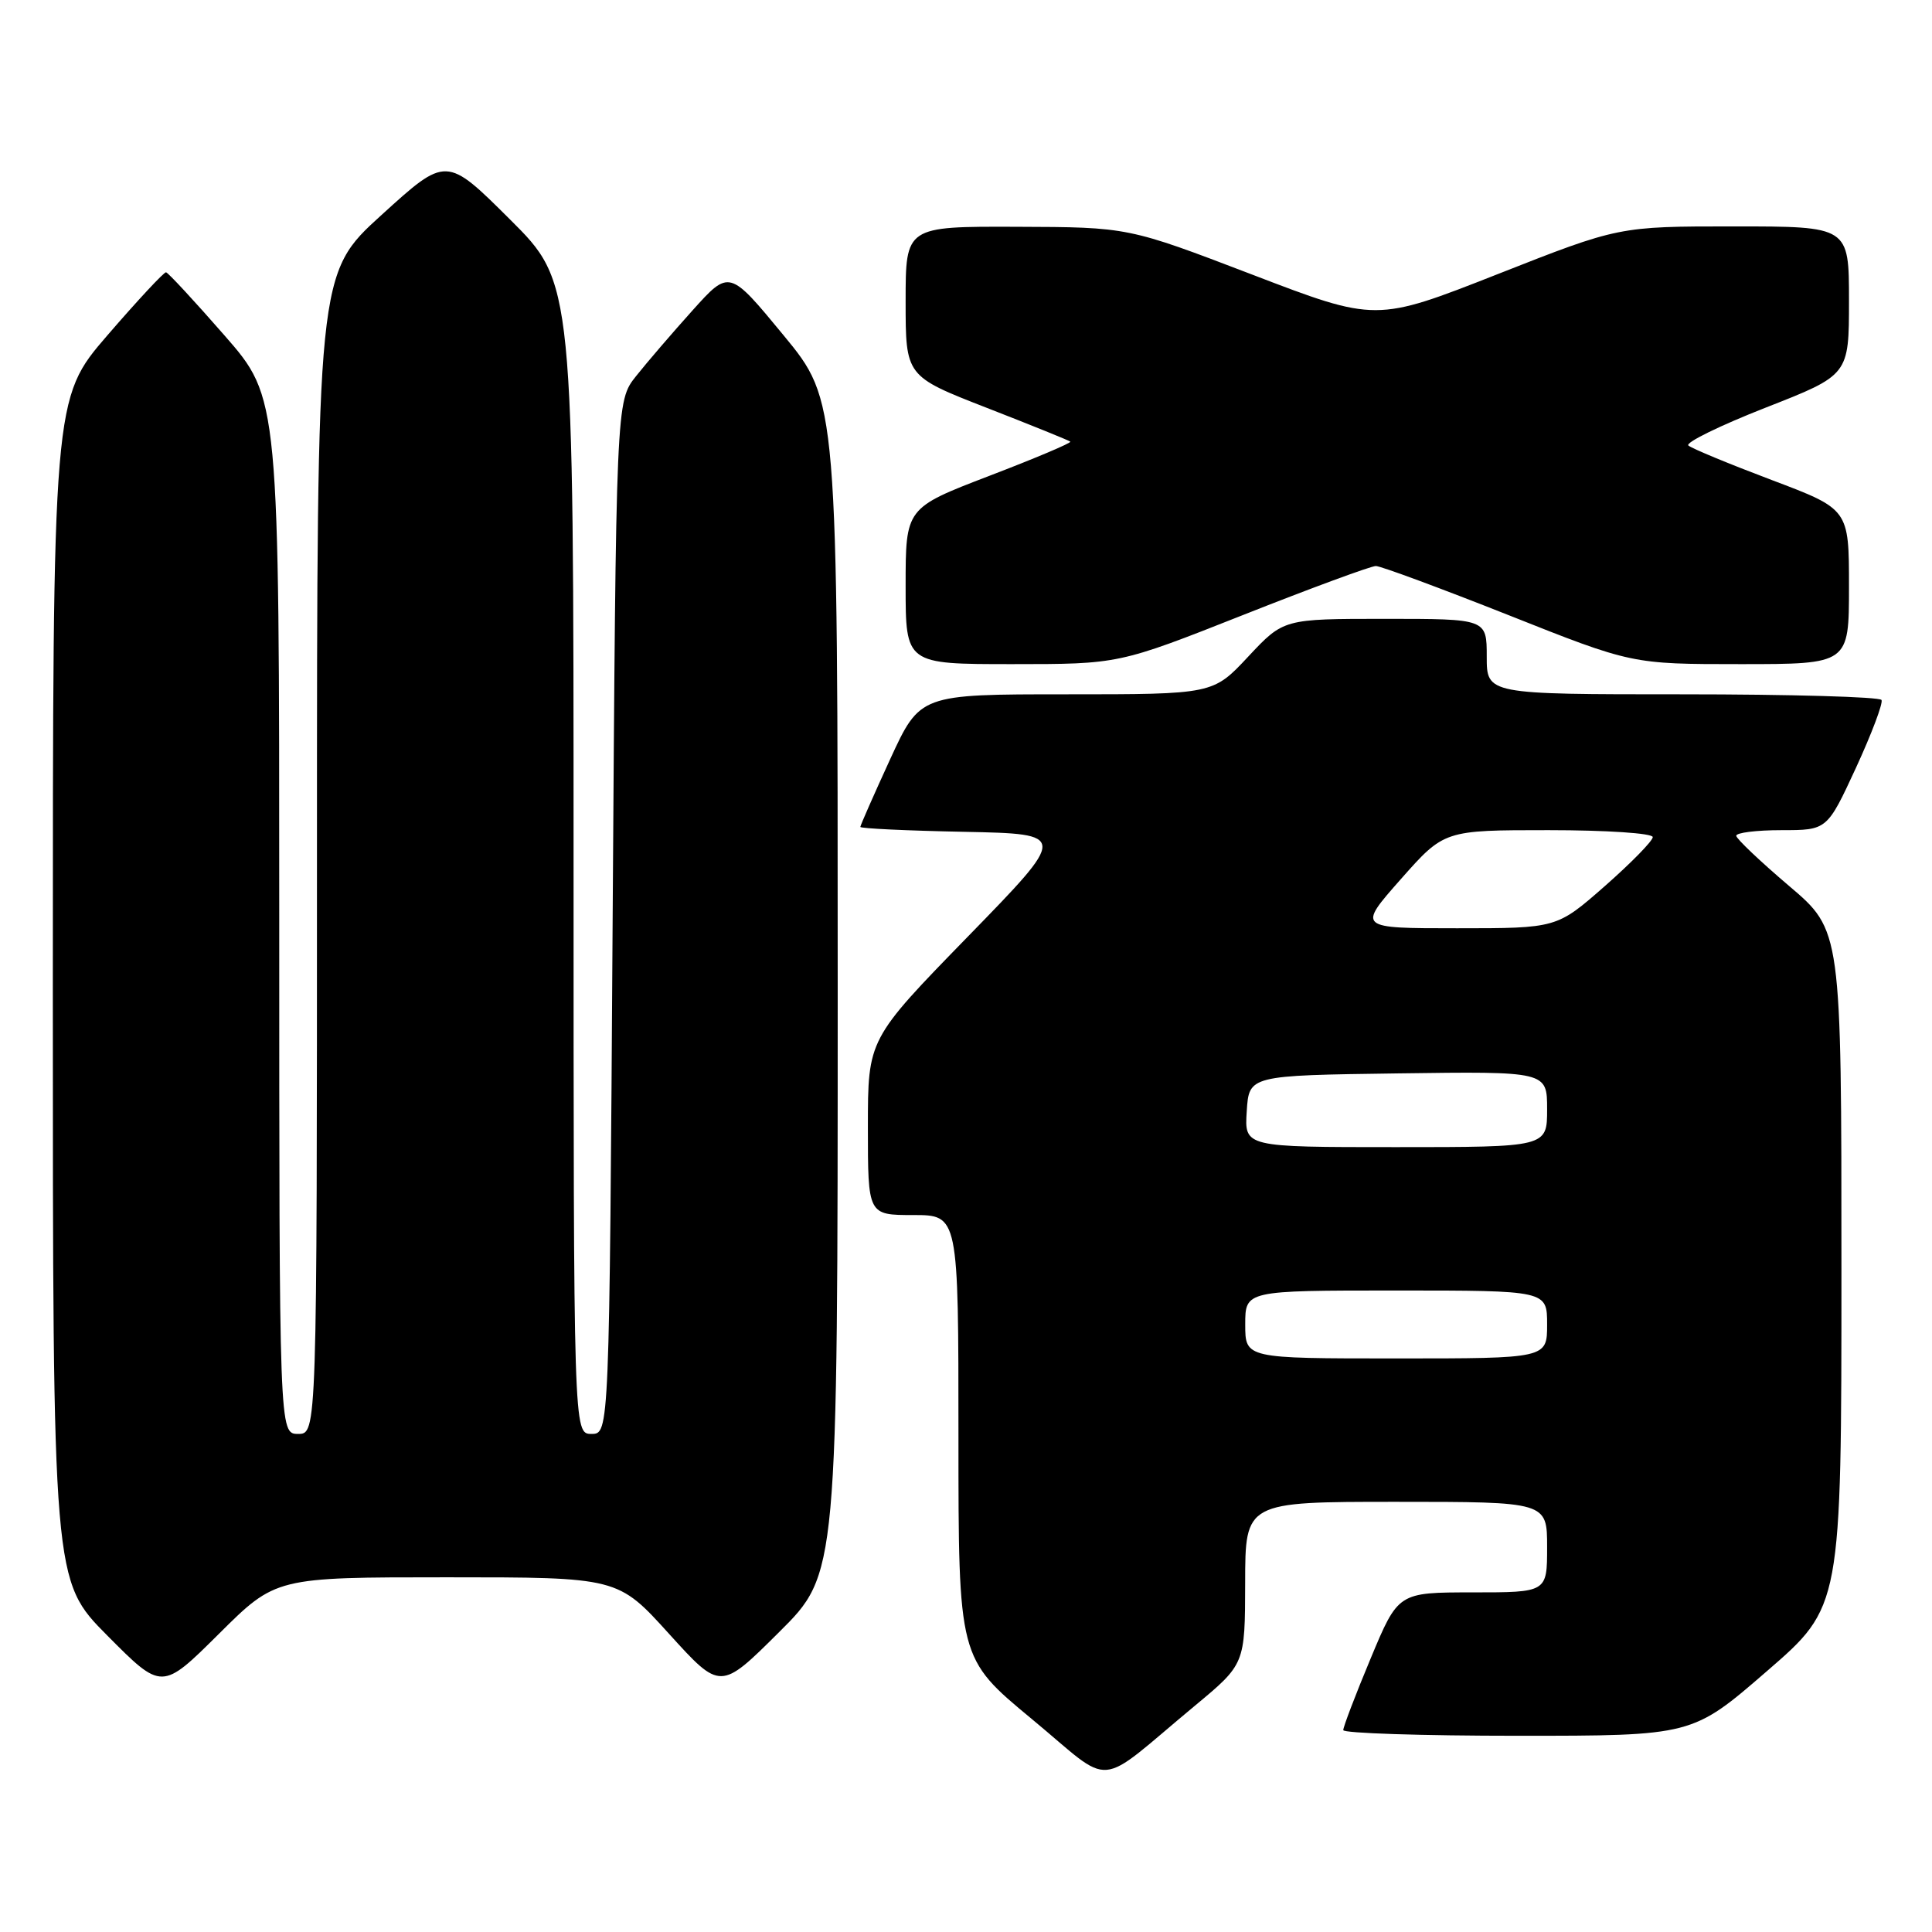 <?xml version="1.0" encoding="UTF-8" standalone="no"?>
<!DOCTYPE svg PUBLIC "-//W3C//DTD SVG 1.1//EN" "http://www.w3.org/Graphics/SVG/1.1/DTD/svg11.dtd" >
<svg xmlns="http://www.w3.org/2000/svg" xmlns:xlink="http://www.w3.org/1999/xlink" version="1.1" viewBox="0 0 256 256">
 <g >
 <path fill="currentColor"
d=" M 158.35 226.00 C 164.97 220.50 164.97 220.50 164.99 209.75 C 165.00 199.00 165.00 199.00 185.00 199.00 C 205.00 199.00 205.00 199.00 205.00 205.00 C 205.00 211.00 205.00 211.00 195.14 211.00 C 185.27 211.00 185.27 211.00 181.62 219.75 C 179.61 224.56 177.98 228.84 177.99 229.25 C 177.99 229.66 188.40 230.00 201.12 230.00 C 224.24 230.00 224.24 230.00 234.12 221.44 C 244.00 212.89 244.00 212.89 244.00 168.09 C 244.00 123.28 244.00 123.28 237.06 117.39 C 233.25 114.15 230.10 111.16 230.06 110.75 C 230.03 110.34 232.72 110.00 236.05 110.00 C 242.10 110.00 242.10 110.00 245.92 101.75 C 248.01 97.21 249.54 93.16 249.31 92.75 C 249.07 92.34 237.21 92.00 222.94 92.00 C 197.00 92.00 197.00 92.00 197.00 87.00 C 197.00 82.00 197.00 82.00 183.54 82.00 C 170.08 82.00 170.08 82.00 165.40 87.00 C 160.73 92.00 160.73 92.00 141.32 92.00 C 121.91 92.00 121.91 92.00 117.95 100.60 C 115.78 105.33 114.00 109.37 114.00 109.57 C 114.00 109.78 120.19 110.07 127.75 110.22 C 141.50 110.50 141.50 110.50 128.25 124.10 C 115.00 137.70 115.00 137.70 115.00 149.35 C 115.00 161.00 115.00 161.00 121.00 161.00 C 127.00 161.00 127.00 161.00 127.00 190.37 C 127.00 219.73 127.00 219.73 136.71 227.77 C 147.79 236.94 144.90 237.17 158.35 226.00 Z  M 59.21 209.00 C 81.87 209.00 81.87 209.00 88.66 216.50 C 95.46 224.00 95.46 224.00 103.23 216.27 C 111.00 208.55 111.00 208.55 111.00 130.84 C 111.00 53.13 111.00 53.13 103.82 44.42 C 96.64 35.71 96.64 35.71 91.79 41.10 C 89.12 44.07 85.74 48.00 84.28 49.84 C 81.63 53.17 81.63 53.17 81.18 121.59 C 80.74 190.00 80.74 190.00 78.37 190.00 C 76.00 190.00 76.00 190.00 76.00 113.73 C 76.00 37.46 76.00 37.46 67.57 29.07 C 59.14 20.68 59.14 20.68 50.57 28.47 C 42.00 36.25 42.00 36.25 42.00 113.12 C 42.00 190.00 42.00 190.00 39.50 190.00 C 37.00 190.00 37.00 190.00 37.00 121.38 C 37.00 52.75 37.00 52.75 29.75 44.45 C 25.76 39.88 22.27 36.12 22.00 36.08 C 21.73 36.04 18.24 39.79 14.25 44.41 C 7.00 52.81 7.00 52.81 7.00 131.13 C 7.00 209.45 7.00 209.45 14.23 216.73 C 21.45 224.00 21.45 224.00 29.00 216.50 C 36.54 209.00 36.54 209.00 59.21 209.00 Z  M 164.69 81.50 C 173.73 77.92 181.66 75.00 182.31 75.00 C 182.97 75.01 190.86 77.93 199.87 81.50 C 216.23 88.00 216.23 88.00 230.62 88.00 C 245.00 88.00 245.00 88.00 245.00 77.73 C 245.00 67.47 245.00 67.47 234.75 63.60 C 229.11 61.47 224.15 59.42 223.72 59.03 C 223.29 58.65 227.90 56.39 233.97 54.01 C 245.00 49.69 245.00 49.69 245.00 39.84 C 245.00 30.00 245.00 30.00 229.75 30.00 C 214.50 30.00 214.50 30.00 198.41 36.34 C 182.32 42.67 182.32 42.67 165.91 36.38 C 149.50 30.10 149.50 30.10 134.75 30.05 C 120.00 30.00 120.00 30.00 120.00 39.92 C 120.00 49.85 120.00 49.85 130.75 54.04 C 136.66 56.34 141.65 58.36 141.82 58.52 C 142.00 58.68 137.17 60.73 131.07 63.06 C 120.00 67.31 120.00 67.31 120.00 77.65 C 120.00 88.00 120.00 88.00 134.12 88.00 C 148.25 88.00 148.25 88.00 164.69 81.50 Z  M 165.00 175.50 C 165.00 171.00 165.00 171.00 185.00 171.00 C 205.00 171.00 205.00 171.00 205.00 175.50 C 205.00 180.00 205.00 180.00 185.00 180.00 C 165.00 180.00 165.00 180.00 165.00 175.50 Z  M 165.20 147.25 C 165.50 142.50 165.50 142.50 185.25 142.23 C 205.00 141.96 205.00 141.96 205.00 146.98 C 205.00 152.00 205.00 152.00 184.95 152.00 C 164.89 152.00 164.89 152.00 165.20 147.25 Z  M 185.61 116.50 C 191.36 110.00 191.36 110.00 205.18 110.00 C 212.87 110.00 219.00 110.41 219.00 110.92 C 219.00 111.42 216.14 114.34 212.64 117.42 C 206.28 123.00 206.28 123.00 193.07 123.00 C 179.87 123.00 179.87 123.00 185.61 116.50 Z "/>
</g>
</svg>